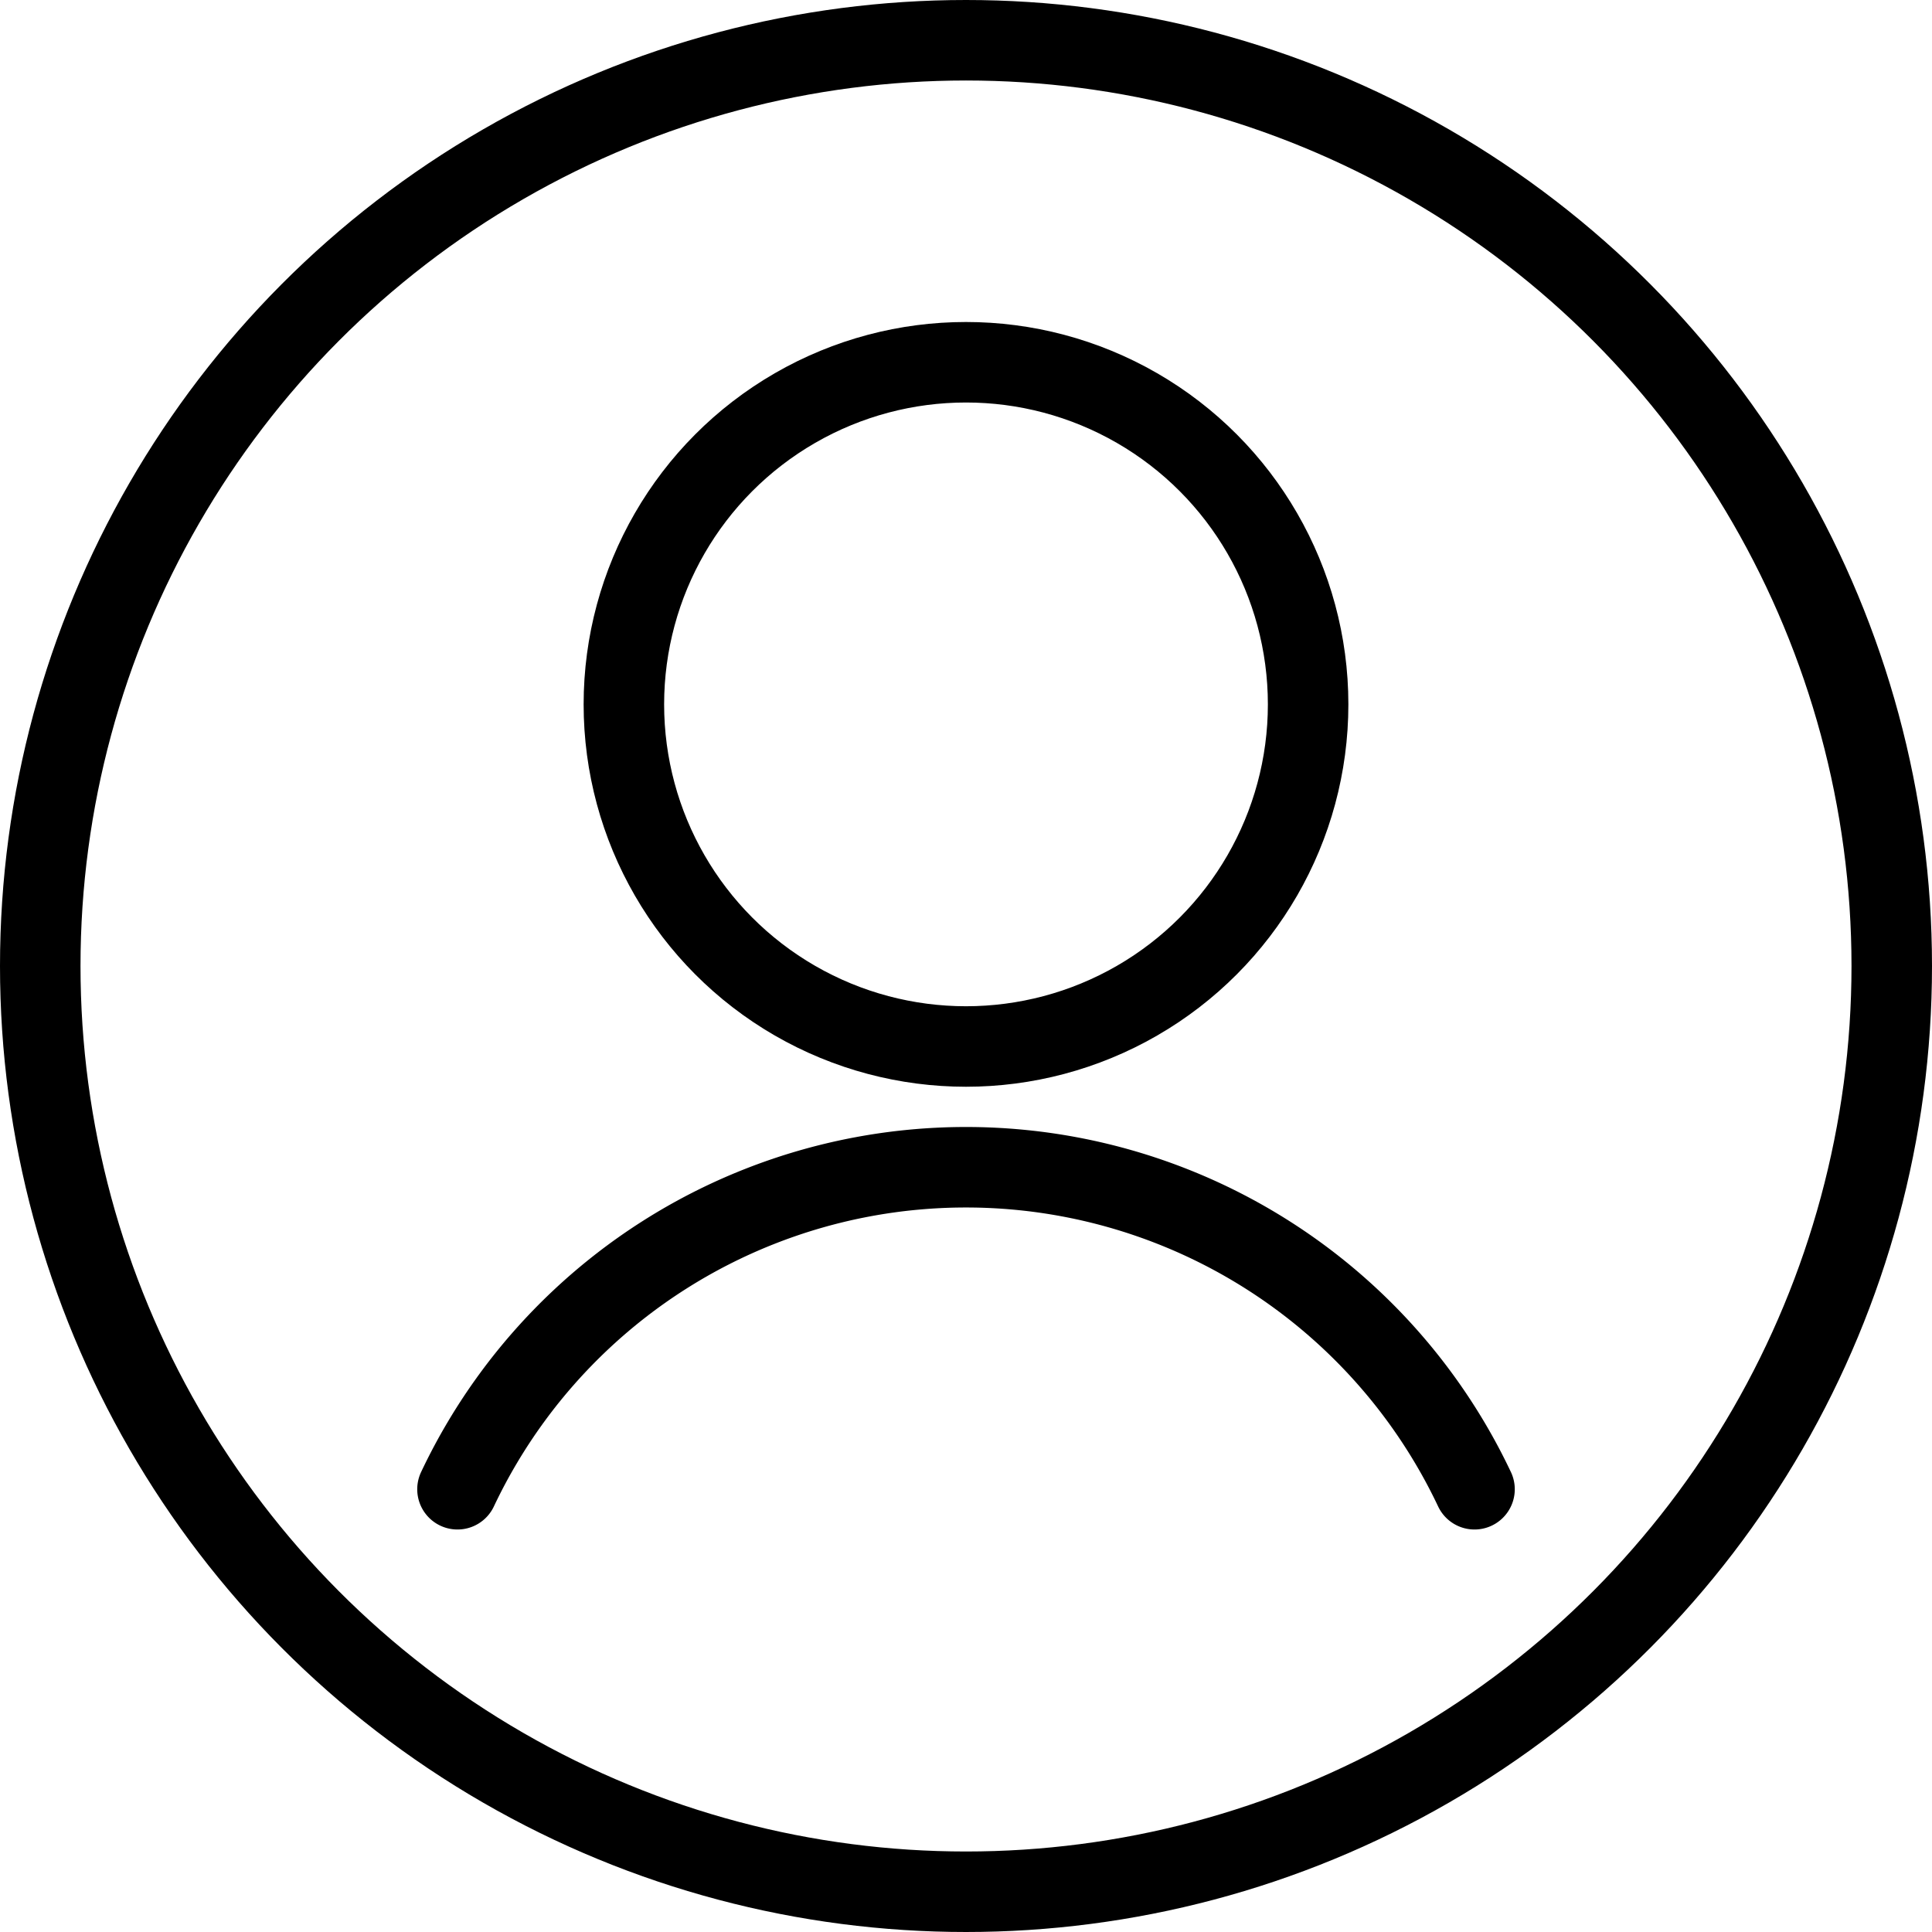 <svg xmlns="http://www.w3.org/2000/svg" viewBox="0 0 24 24"  fill="none" stroke="#000" stroke-linejoin="round"><circle cx="12" cy="12" r="11.5"/><circle cx="12" cy="8.75" r="4.25"/><path d="M18.317,18.5a6.988,6.988,0,0,0-12.634,0" stroke-linecap="round"/></svg> 